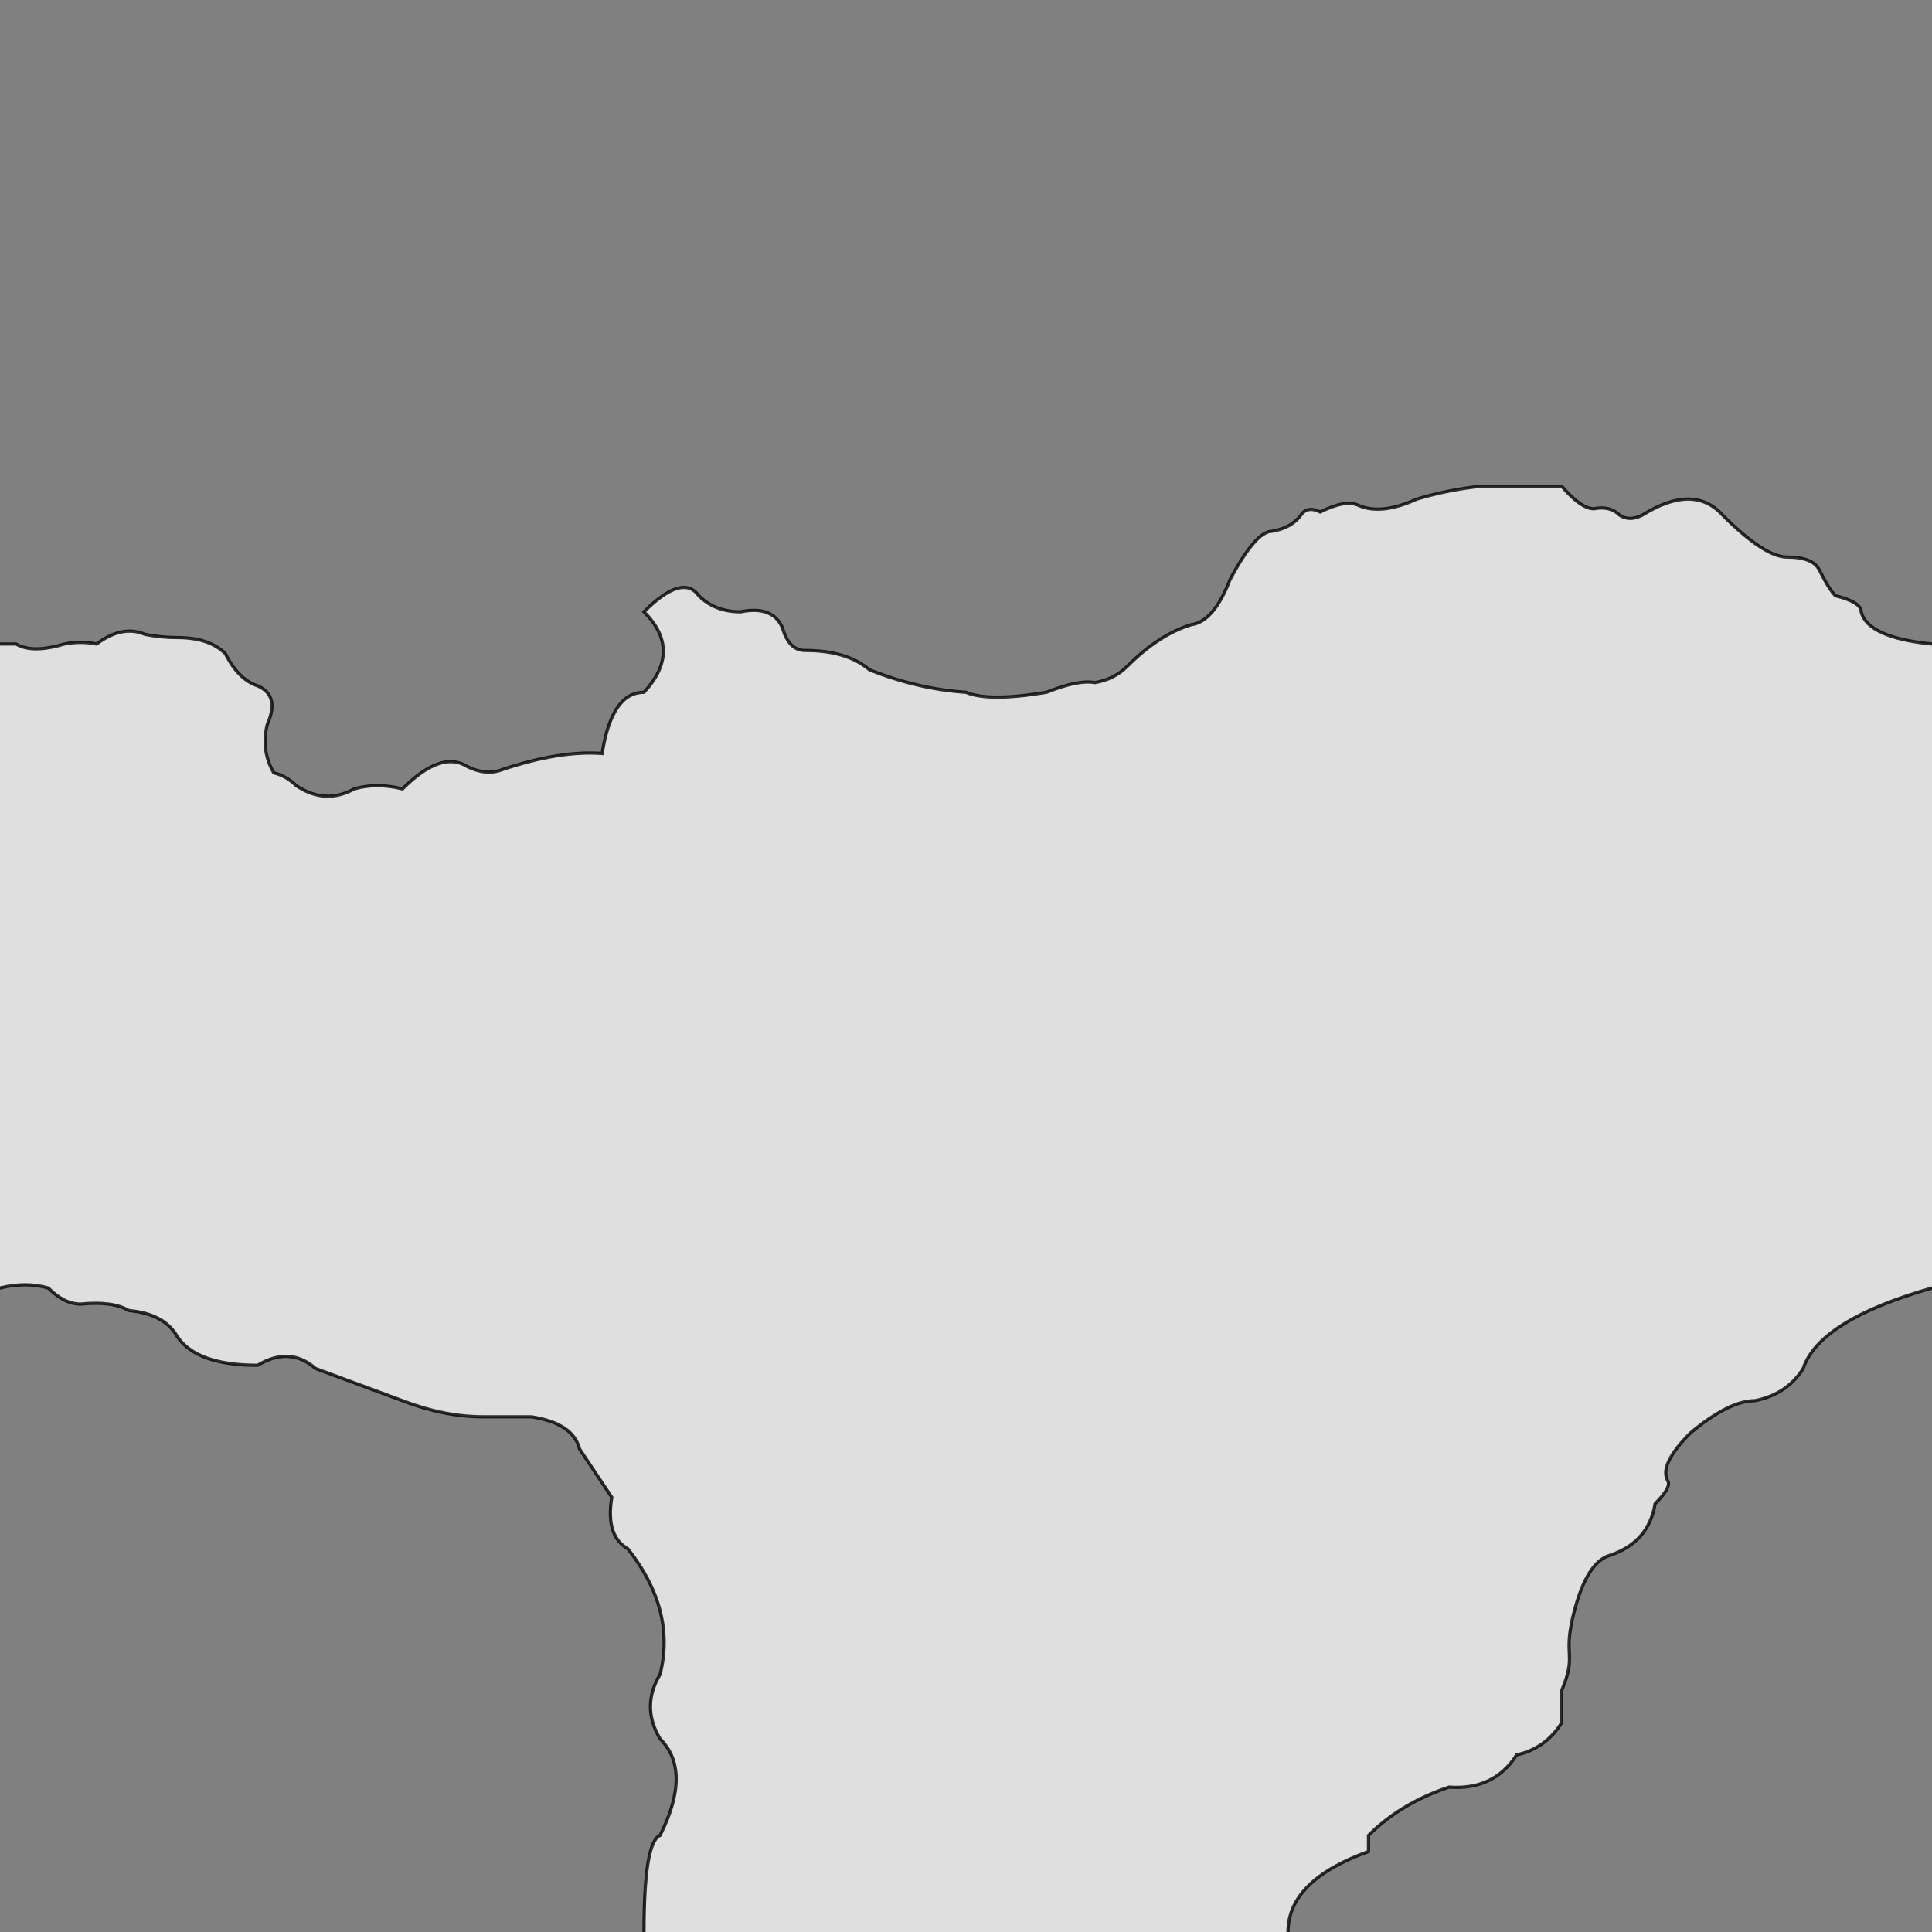 <svg xmlns="http://www.w3.org/2000/svg" viewBox="0 0 600 600">
	<rect x="0" y="0" width="600" height="600" fill="#808080" stroke="none"/>
	<path style="fill:white;fill-opacity:0.75;stroke:black;stroke-width:1px;stroke-opacity:0.8" d="M-5,200 h10 Q10,203 20,200 25,199 30,200 38,194 45,197 50,198 55,198 65,198 70,203 74,211 80,213 87,216 83,225 81,233 85,240 89,241 92,244 101,250 110,245 117,243 125,245 137,233 145,238 151,241 156,239 174,233 187,234 190,215 200,215 212,202 200,190 212,178 217,185 222,190 230,190 240,188 243,195 245,202 250,202 263,202 270,208 285,214 300,215 307,218 325,215 335,211 340,212 346,211 350,207 360,197 370,194 377,193 382,180 390,165 395,165 401,164 404,160 406,157 410,159 418,155 422,157 429,160 440,155 450,152 460,151 h25 Q491,158 495,158 500,157 503,160 506,162 510,160 526,150 535,160 548,173 555,173 563,173 565,177 568,183 570,185 578,187 578,190 580,198 600,200 h5 v200 h-5 Q565,410 560,425 555,433 545,435 537,435 525,445 515,455 518,460 519,462 514,467 512,479 500,483 493,485 489,500 C485,515 490,513 485,525 v10 Q480,543 471,545 464,556 450,555 435,560 425,570 v5 Q400,584 400,600 v5 h-200 v-5 Q200,572 205,570 215,550 205,540 199,530 205,520 210,500 195,481 188,477 190,465 L180,450 Q178,442 165,440 h-15 Q138,440 125,435 L98,425 Q90,418 80,424 61,424 55,415 51,408 40,407 35,404 25,405 20,405 15,400 8,398 0,400 h-5 Z"/>
</svg>
